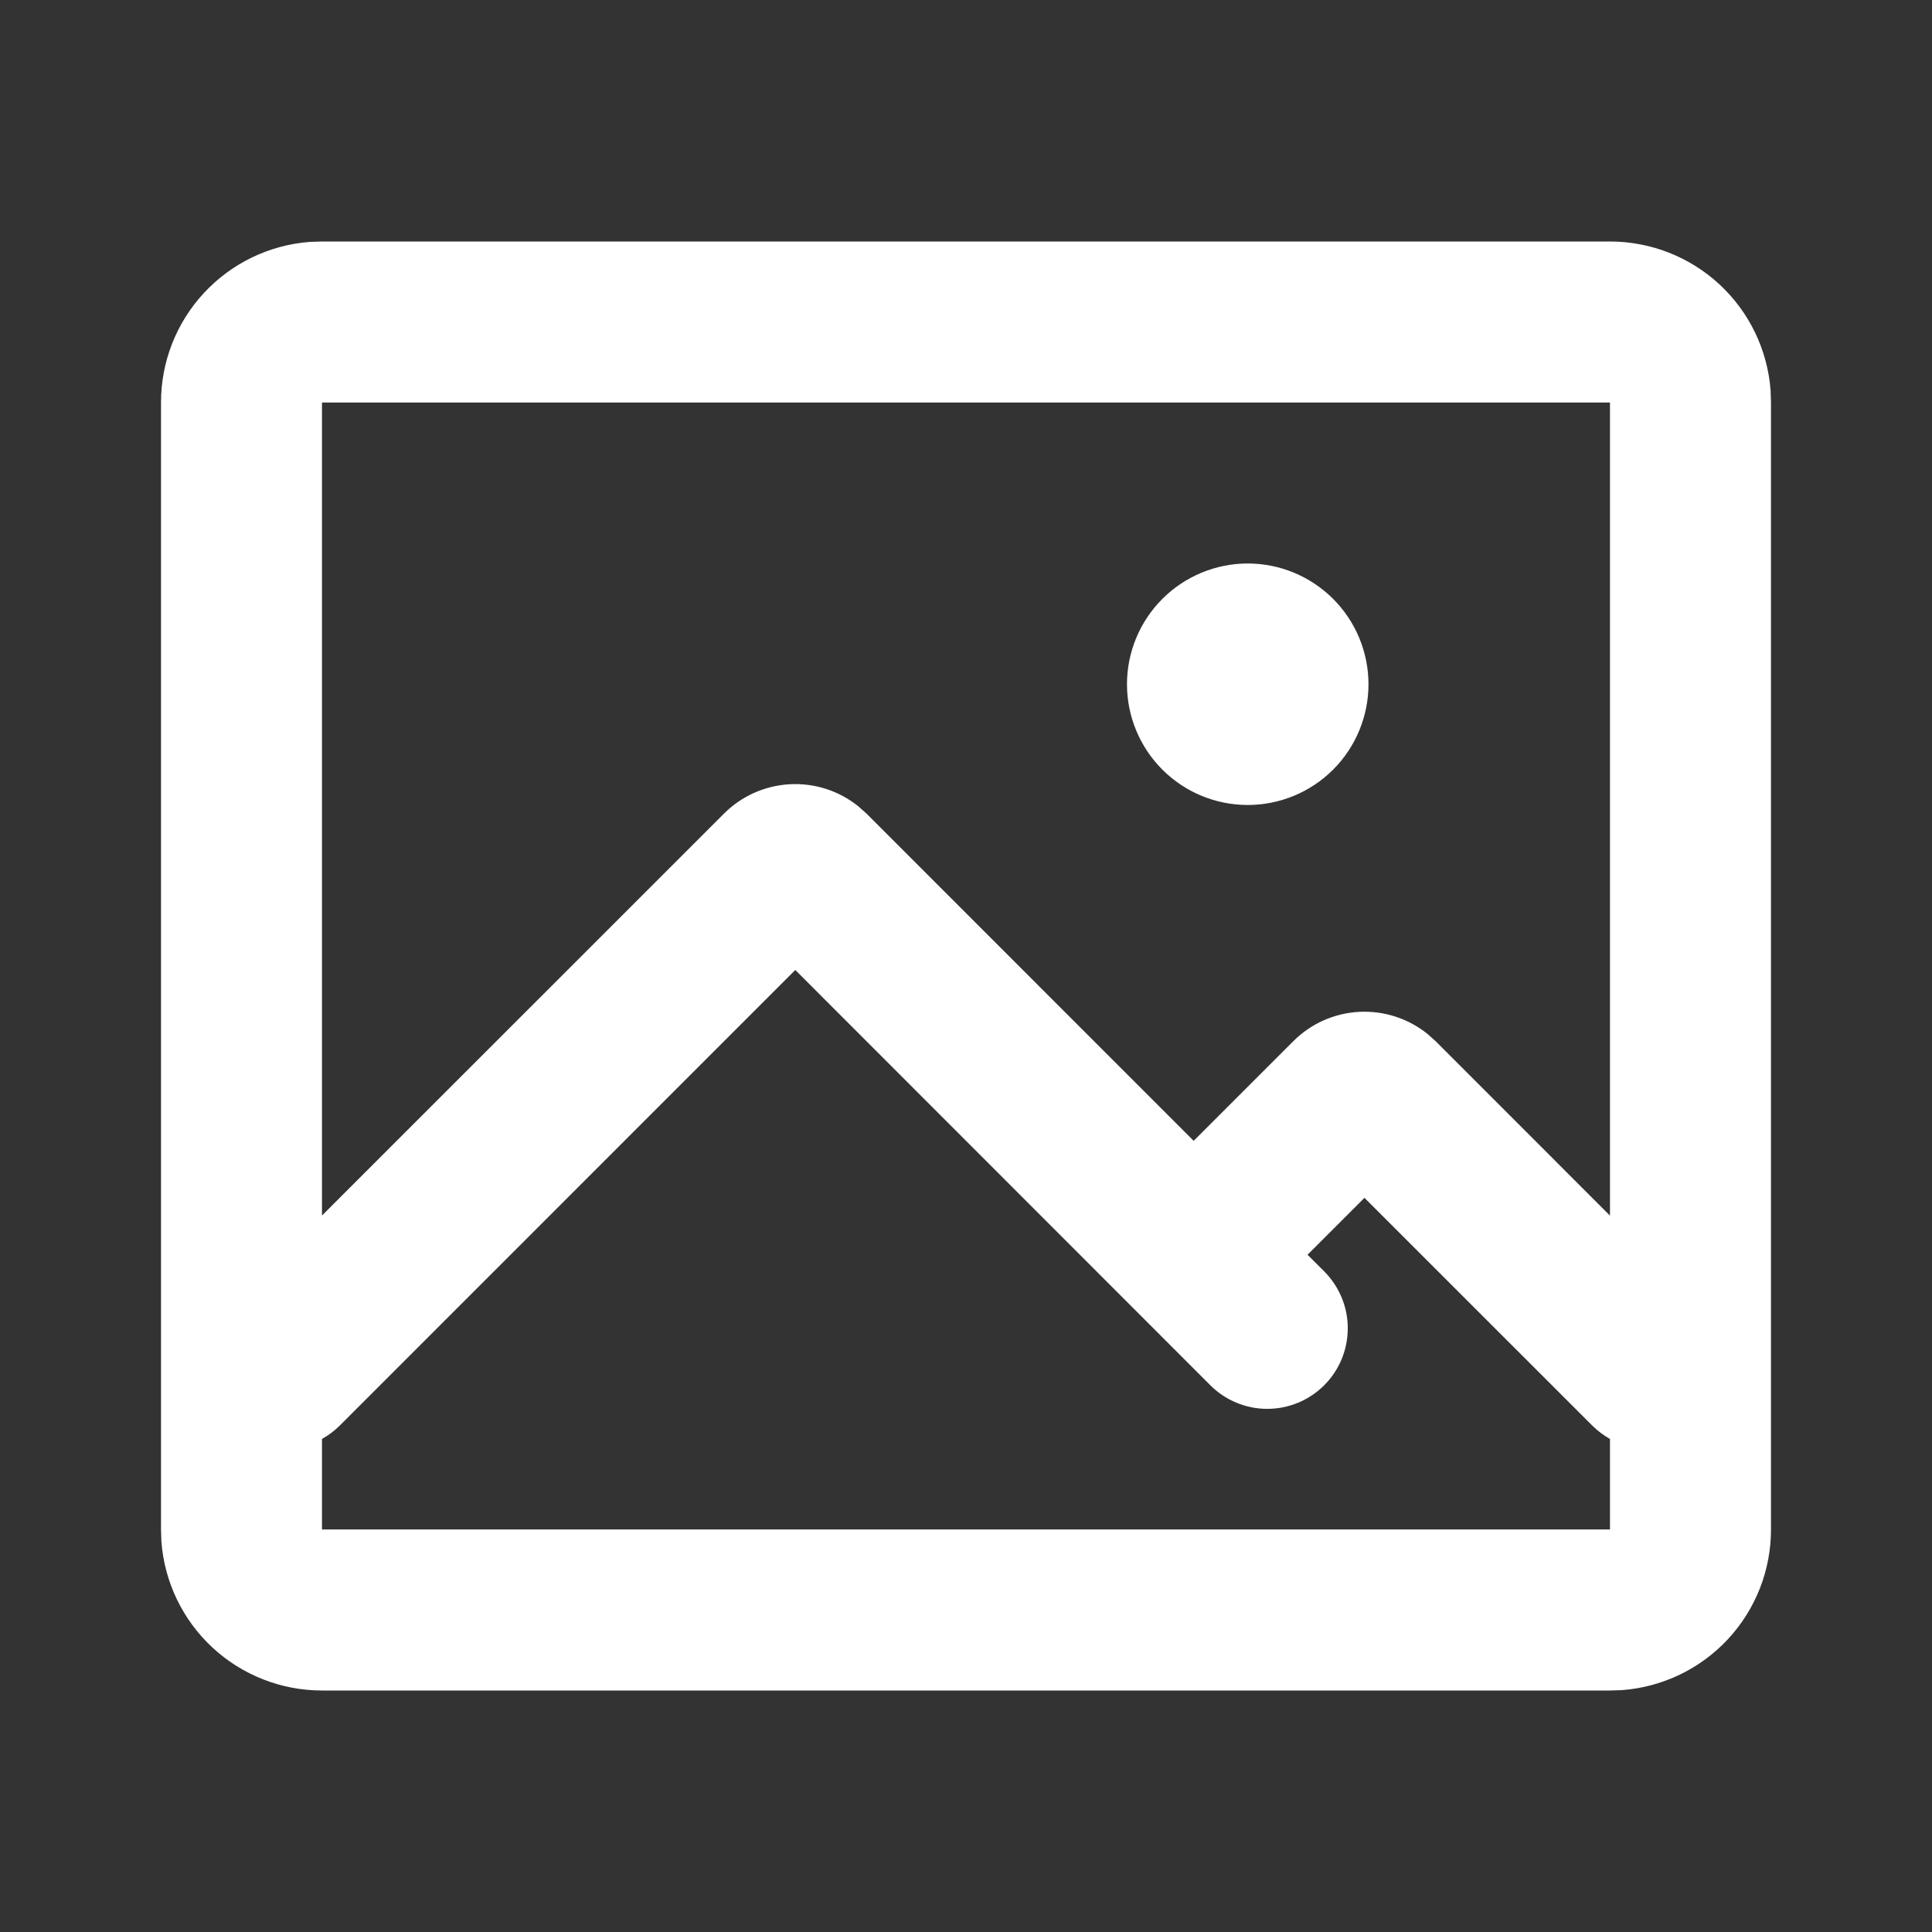 <svg width="50" height="50" viewBox="0 0 50 50" fill="none" xmlns="http://www.w3.org/2000/svg">
<rect x="0" y="0" width="50" height="50" fill="#333333" stroke="none"/>
<g clip-path="url(#clip0_1318_25774)">
<path d="M41.666 6.25C42.718 6.25 43.73 6.647 44.501 7.361C45.272 8.076 45.744 9.056 45.823 10.104L45.833 10.417V39.583C45.834 40.635 45.437 41.647 44.722 42.418C44.007 43.189 43.027 43.661 41.979 43.74L41.666 43.75H8.333C7.282 43.75 6.269 43.353 5.499 42.639C4.728 41.924 4.256 40.944 4.177 39.896L4.167 39.583V10.417C4.166 9.365 4.563 8.353 5.278 7.582C5.993 6.811 6.972 6.339 8.021 6.26L8.333 6.25H41.666ZM20.581 25.104L8.796 36.89C8.659 37.027 8.503 37.145 8.333 37.24V39.583H41.666V37.24C41.497 37.145 41.341 37.027 41.204 36.89L35.312 31L33.839 32.473L34.271 32.904C34.464 33.098 34.617 33.328 34.722 33.58C34.827 33.833 34.881 34.104 34.88 34.378C34.88 34.651 34.826 34.922 34.722 35.175C34.617 35.428 34.463 35.658 34.27 35.851C34.076 36.044 33.846 36.198 33.593 36.303C33.341 36.407 33.07 36.461 32.796 36.461C32.522 36.461 32.251 36.407 31.999 36.302C31.746 36.197 31.516 36.044 31.323 35.85L20.583 25.104H20.581ZM41.666 10.417H8.333V31.458L18.739 21.054C19.193 20.601 19.798 20.331 20.439 20.296C21.079 20.261 21.71 20.463 22.21 20.865L22.421 21.052L30.892 29.525L33.471 26.946C33.924 26.492 34.529 26.222 35.17 26.187C35.81 26.152 36.441 26.355 36.941 26.756L37.154 26.946L41.666 31.46V10.417ZM32.291 14.583C33.12 14.583 33.915 14.913 34.501 15.499C35.087 16.085 35.416 16.88 35.416 17.708C35.416 18.537 35.087 19.332 34.501 19.918C33.915 20.504 33.12 20.833 32.291 20.833C31.463 20.833 30.668 20.504 30.082 19.918C29.496 19.332 29.166 18.537 29.166 17.708C29.166 16.88 29.496 16.085 30.082 15.499C30.668 14.913 31.463 14.583 32.291 14.583Z" fill="white"/>
</g>
<defs>
<clipPath id="clip0_1318_25774">
<rect width="50" height="50" fill="white"/>
</clipPath>
</defs>
</svg>
